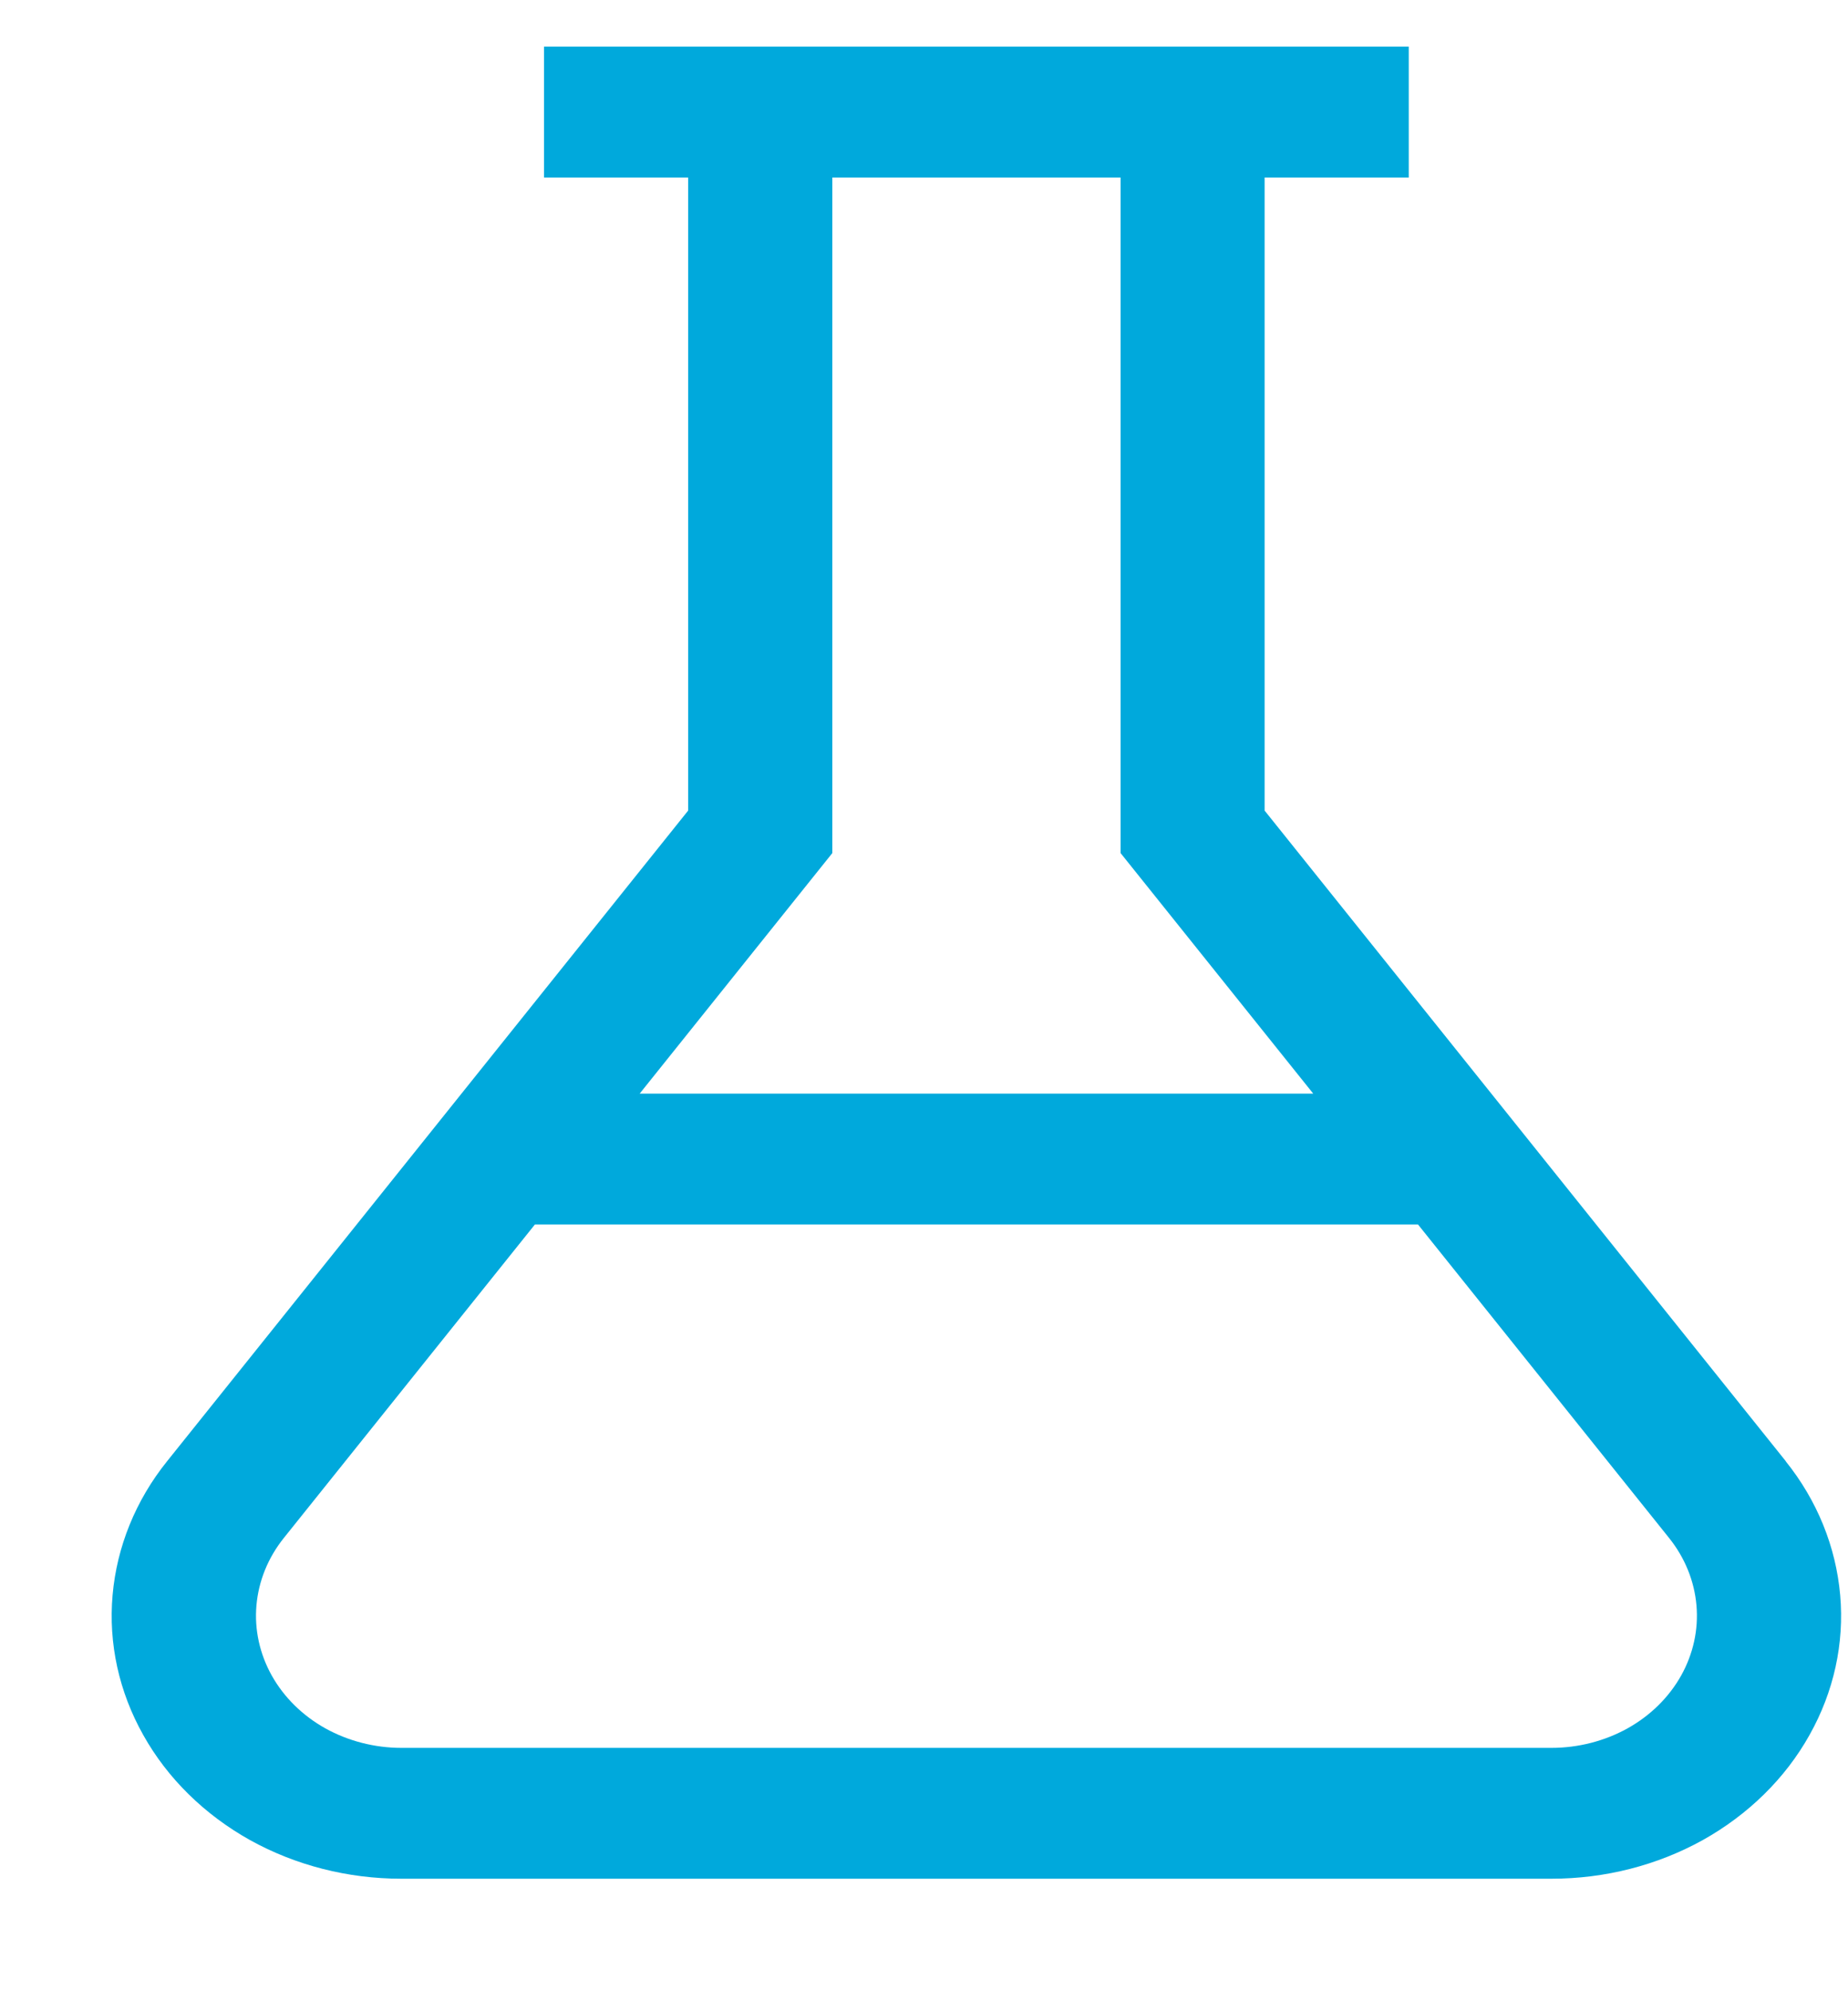 <svg width="13" height="14" viewBox="0 0 13 14" fill="none" xmlns="http://www.w3.org/2000/svg">
<path d="M12.562 10.273L8.896 5.699V1.248H9.91V0.328H3.827V1.248H4.841V5.699L1.176 10.273C0.954 10.549 0.822 10.875 0.792 11.215C0.762 11.555 0.837 11.895 1.008 12.199C1.178 12.503 1.438 12.758 1.758 12.937C2.079 13.115 2.447 13.209 2.823 13.209H10.914C11.29 13.209 11.658 13.115 11.979 12.937C12.299 12.758 12.559 12.503 12.729 12.199C12.9 11.895 12.975 11.555 12.945 11.215C12.915 10.875 12.783 10.549 12.561 10.273H12.562ZM5.855 5.998V1.248H7.883V5.998L9.238 7.689H4.5L5.855 5.998ZM10.914 12.289H2.824C2.635 12.289 2.45 12.241 2.289 12.152C2.128 12.062 1.998 11.934 1.912 11.781C1.827 11.629 1.789 11.458 1.804 11.287C1.819 11.116 1.885 10.953 1.996 10.814L3.763 8.609H9.975L11.742 10.814C11.853 10.953 11.919 11.116 11.934 11.287C11.949 11.458 11.911 11.629 11.826 11.781C11.74 11.934 11.61 12.062 11.449 12.152C11.288 12.241 11.103 12.289 10.914 12.289Z" fill="#00A9DC"/>
</svg>
